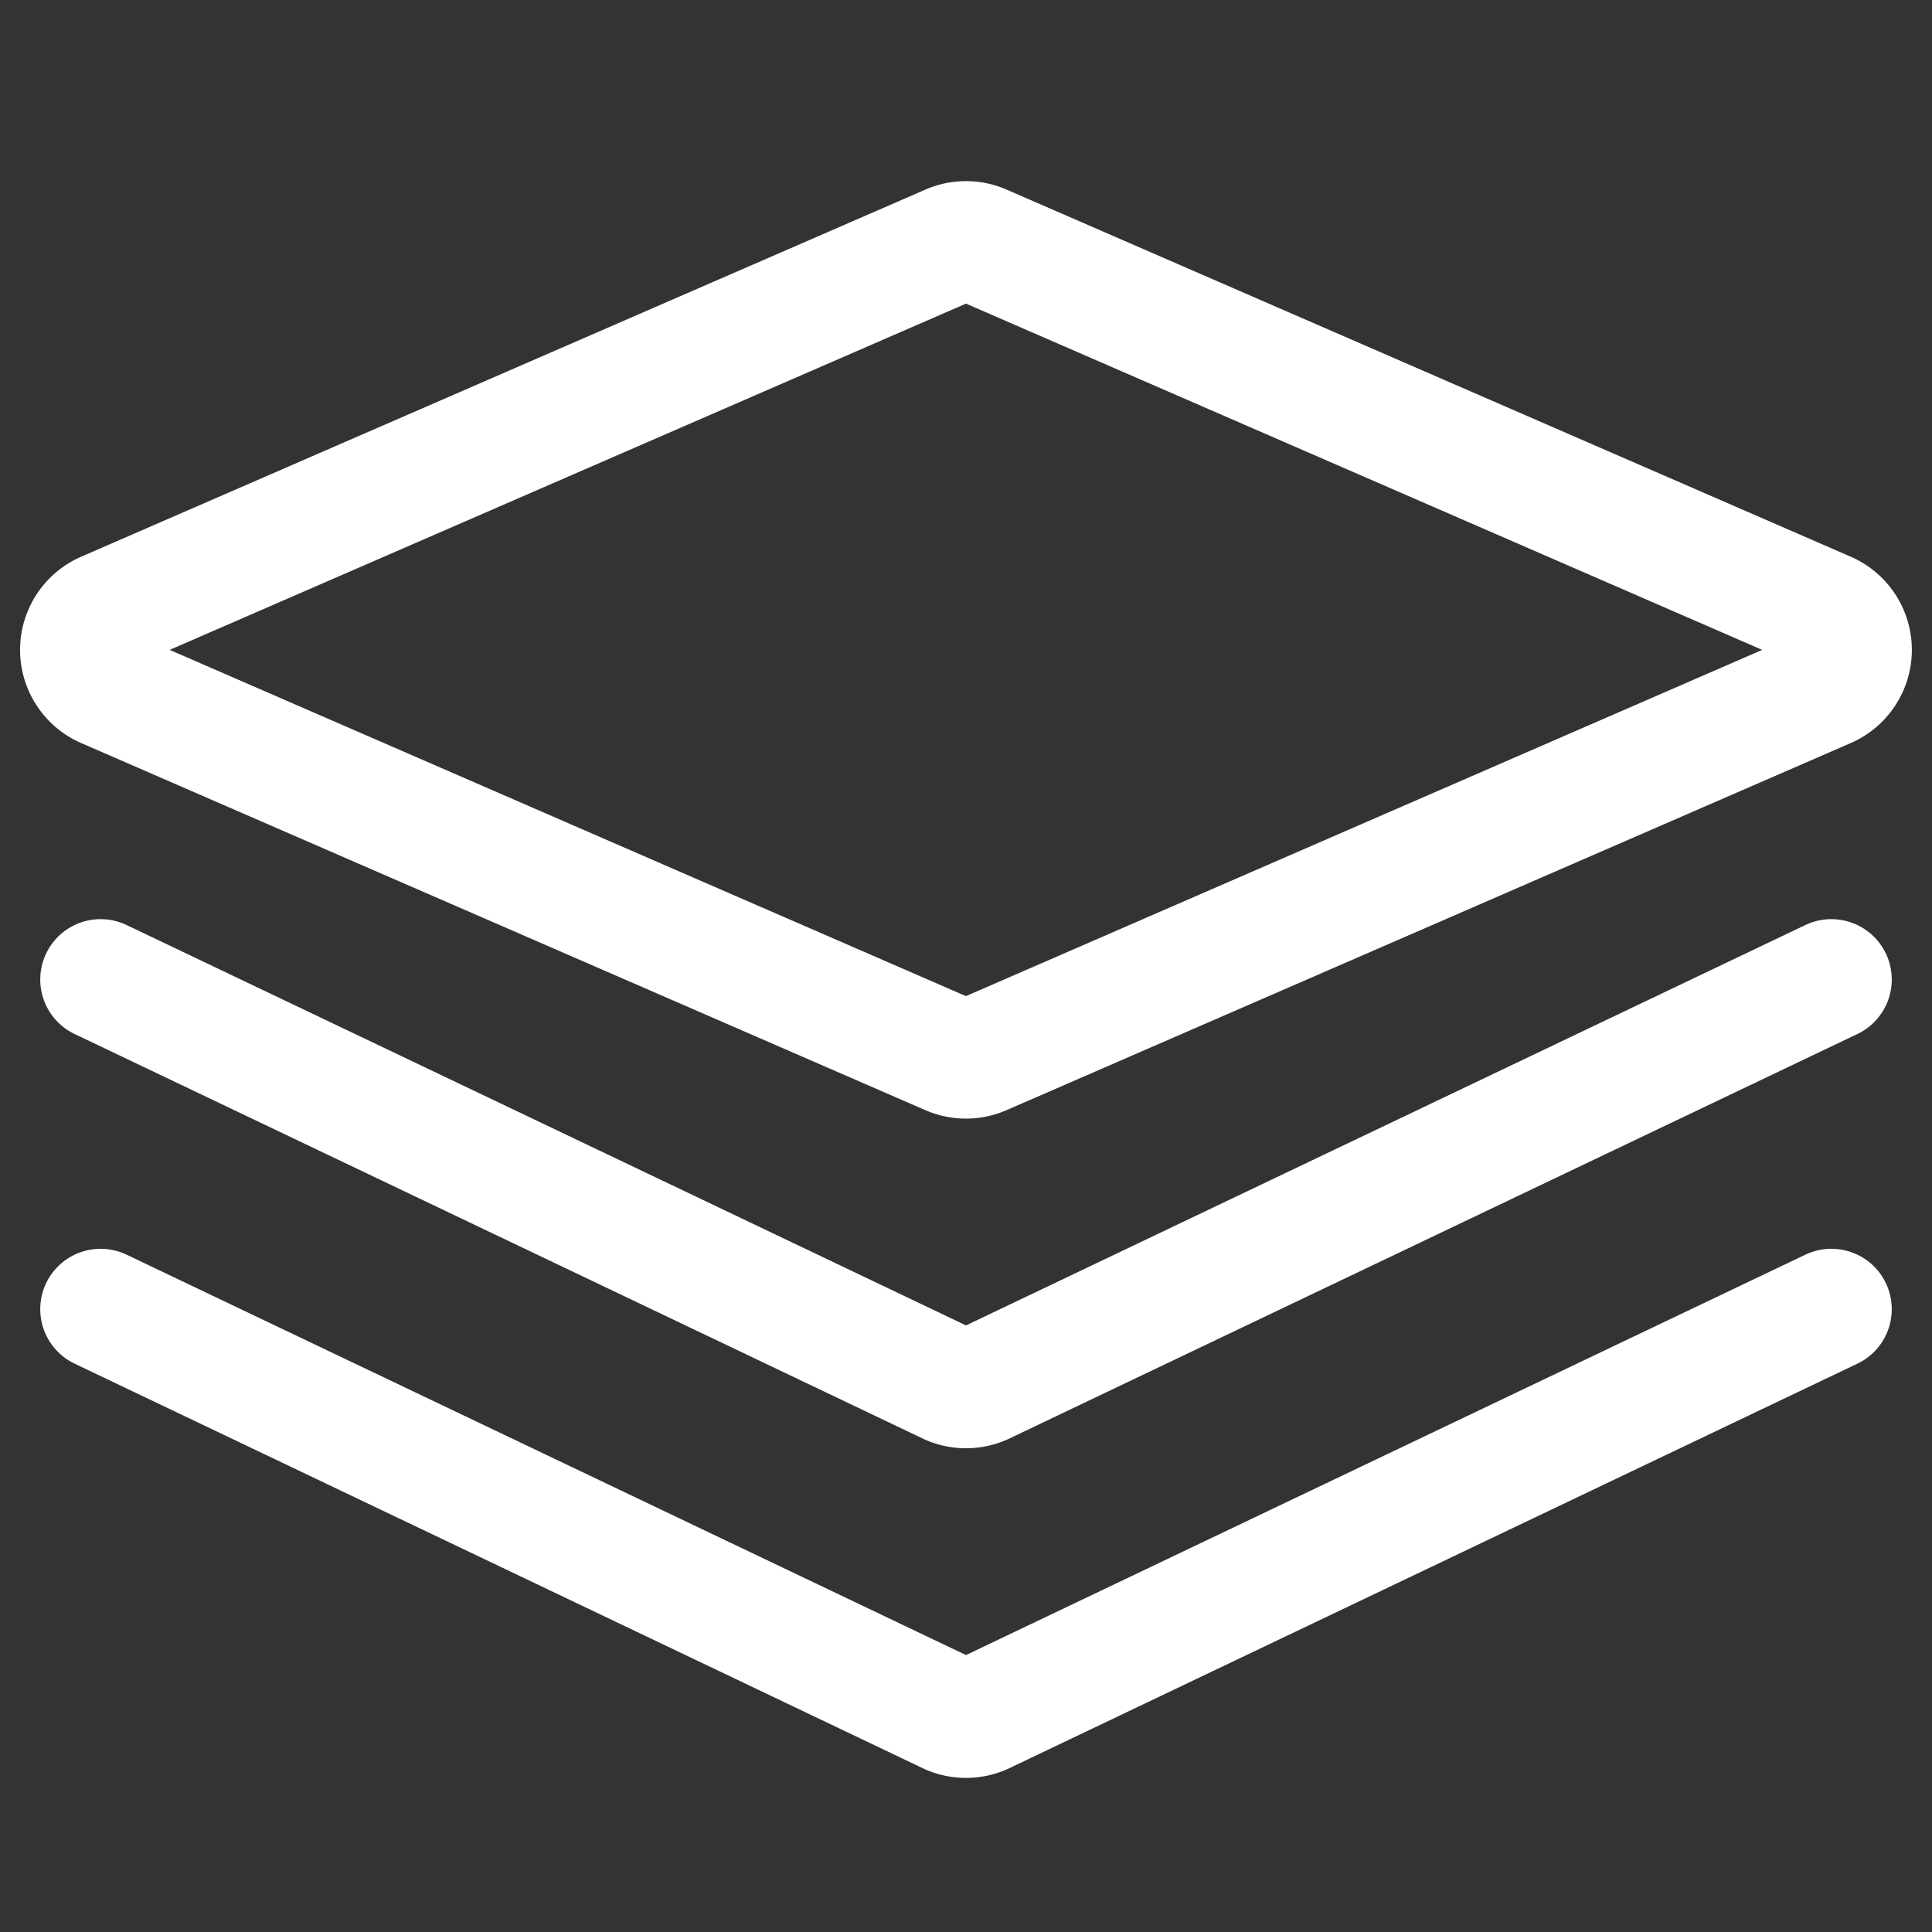 <svg xmlns="http://www.w3.org/2000/svg" viewBox="0 0 24 24"><rect x="0" y="0" width="24" height="24" fill="#333333" stroke="none"/><defs><style>.a,.b{fill:none;}.b{stroke:#fff;stroke-linecap:round;stroke-linejoin:round;stroke-width:1.5px;}</style></defs><g transform="translate(-258 -674)"><rect class="a" width="24" height="24" transform="translate(258 674)"/><g transform="translate(257.744 674.455)"><path class="b" d="M23,10.5,12.455,15.53a.512.512,0,0,1-.41,0L1.5,10.5" transform="translate(0.006 1.213)"/><path class="b" d="M23,13.5,12.455,18.53a.512.512,0,0,1-.41,0L1.5,13.5" transform="translate(0.006 2.308)"/><path class="b" d="M12.46,12.648a.512.512,0,0,1-.41,0L1.562,8.087a.512.512,0,0,1,0-.938L12.051,2.588a.512.512,0,0,1,.41,0L22.949,7.149a.512.512,0,0,1,0,.938Z"/></g></g></svg>